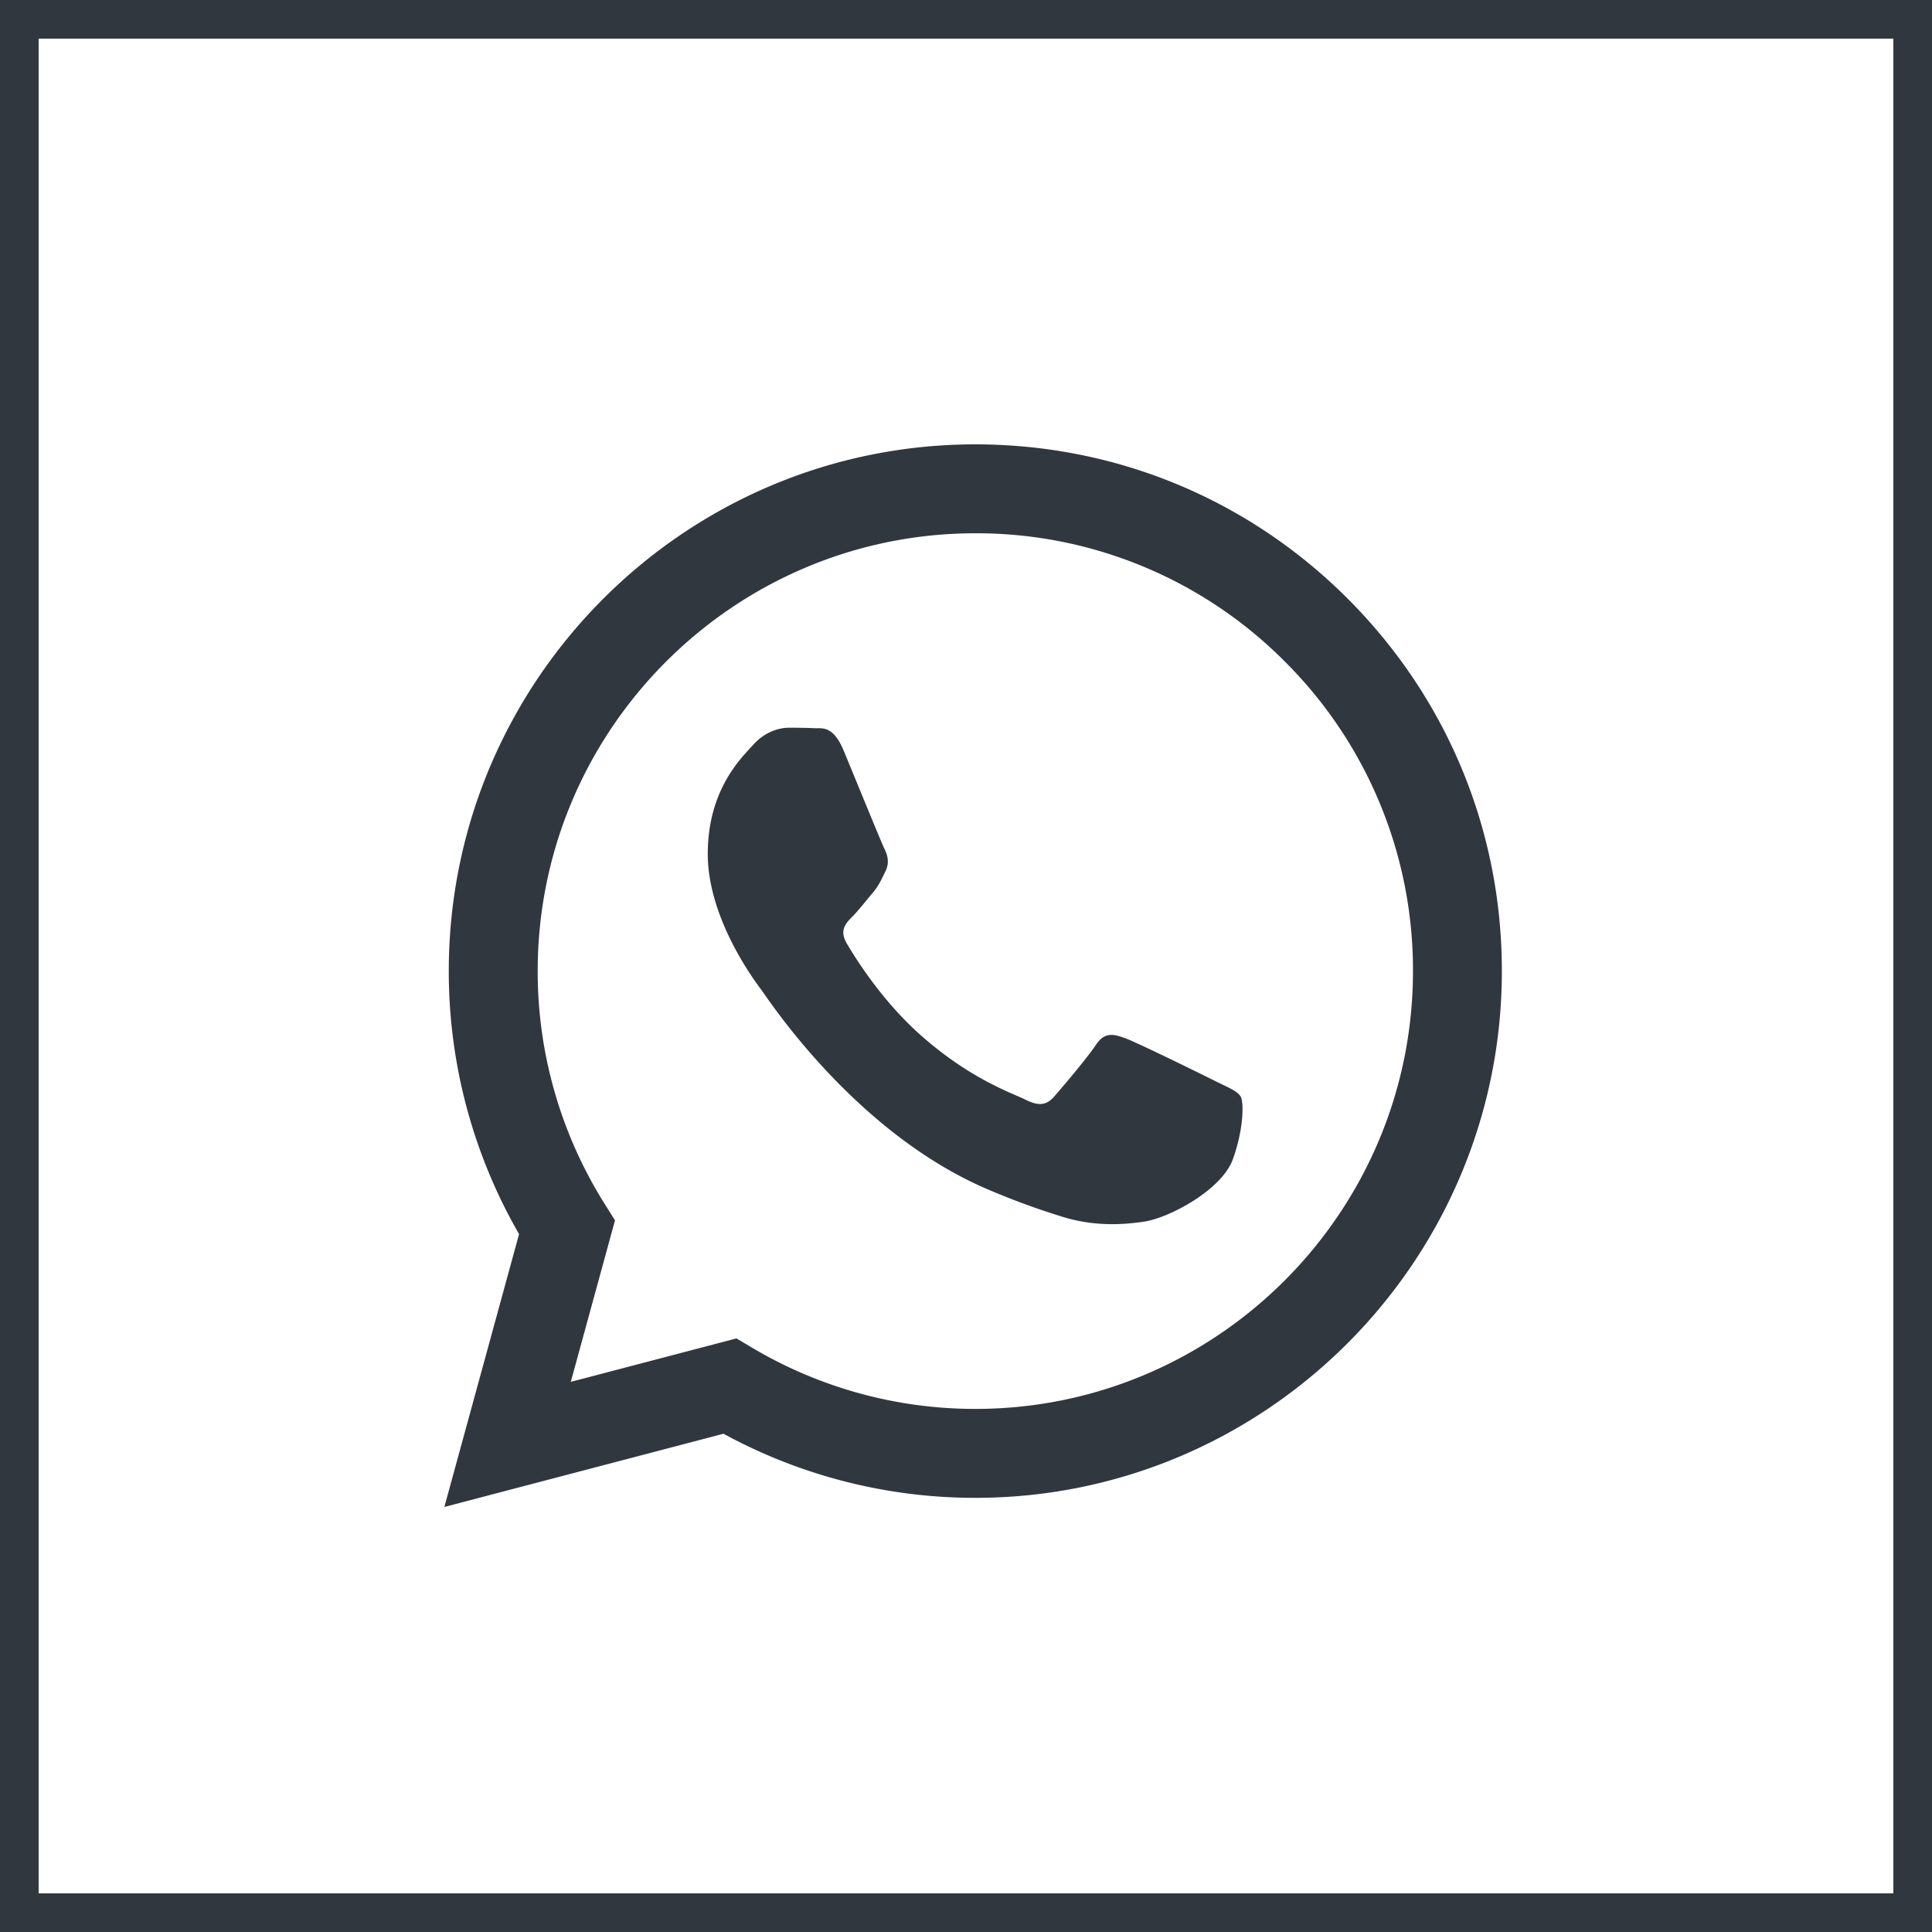 <svg xmlns="http://www.w3.org/2000/svg" width="100" height="100" fill="none"><path fill="#31373E" fill-rule="evenodd" d="M50.483 23c7.29.003 14.134 2.841 19.28 7.993s7.978 11.999 7.973 19.282C77.73 65.3 65.503 77.528 50.482 77.528h-.01a27.2 27.2 0 0 1-13.024-3.318L23 78l3.867-14.123a27.2 27.2 0 0 1-3.638-13.625C23.235 35.225 35.462 23 50.483 23m-.008 49.925h.01c12.484 0 22.646-10.162 22.65-22.654a22.52 22.52 0 0 0-6.628-16.025 22.5 22.5 0 0 0-16.015-6.644c-12.494 0-22.657 10.161-22.661 22.651a22.6 22.6 0 0 0 3.463 12.055l.538.858-2.288 8.359 8.574-2.249.828.491a22.6 22.6 0 0 0 11.529 3.158m7.78-19.181c.625.227 3.972 1.874 4.654 2.215q.197.098.369.18c.477.231.798.387.936.616.17.284.17 1.648-.398 3.239-.567 1.59-3.287 3.042-4.596 3.237-1.174.176-2.658.249-4.29-.27a39 39 0 0 1-3.882-1.434c-6.387-2.758-10.702-8.949-11.515-10.115l-.118-.168-.003-.003c-.35-.466-2.778-3.697-2.778-7.04 0-3.136 1.54-4.78 2.25-5.537l.133-.145c.625-.682 1.363-.852 1.817-.852s.908.004 1.305.024q.074.003.152.001c.397-.002.892-.005 1.38 1.167.188.453.465 1.125.755 1.833.586 1.425 1.231 2.996 1.345 3.224.17.34.283.738.056 1.193l-.097.196c-.17.347-.295.602-.584.94-.113.132-.23.274-.347.417-.235.286-.47.572-.674.776-.341.339-.696.707-.298 1.39.397.68 1.764 2.91 3.788 4.716 2.175 1.942 4.067 2.762 5.026 3.178.187.08.34.147.45.203.68.34 1.078.284 1.476-.17.397-.455 1.702-1.988 2.156-2.67.454-.683.908-.569 1.532-.342Z" clip-rule="evenodd"/><path stroke="#31373E" stroke-width="2" d="M1 1h98v98H1z"/></svg>